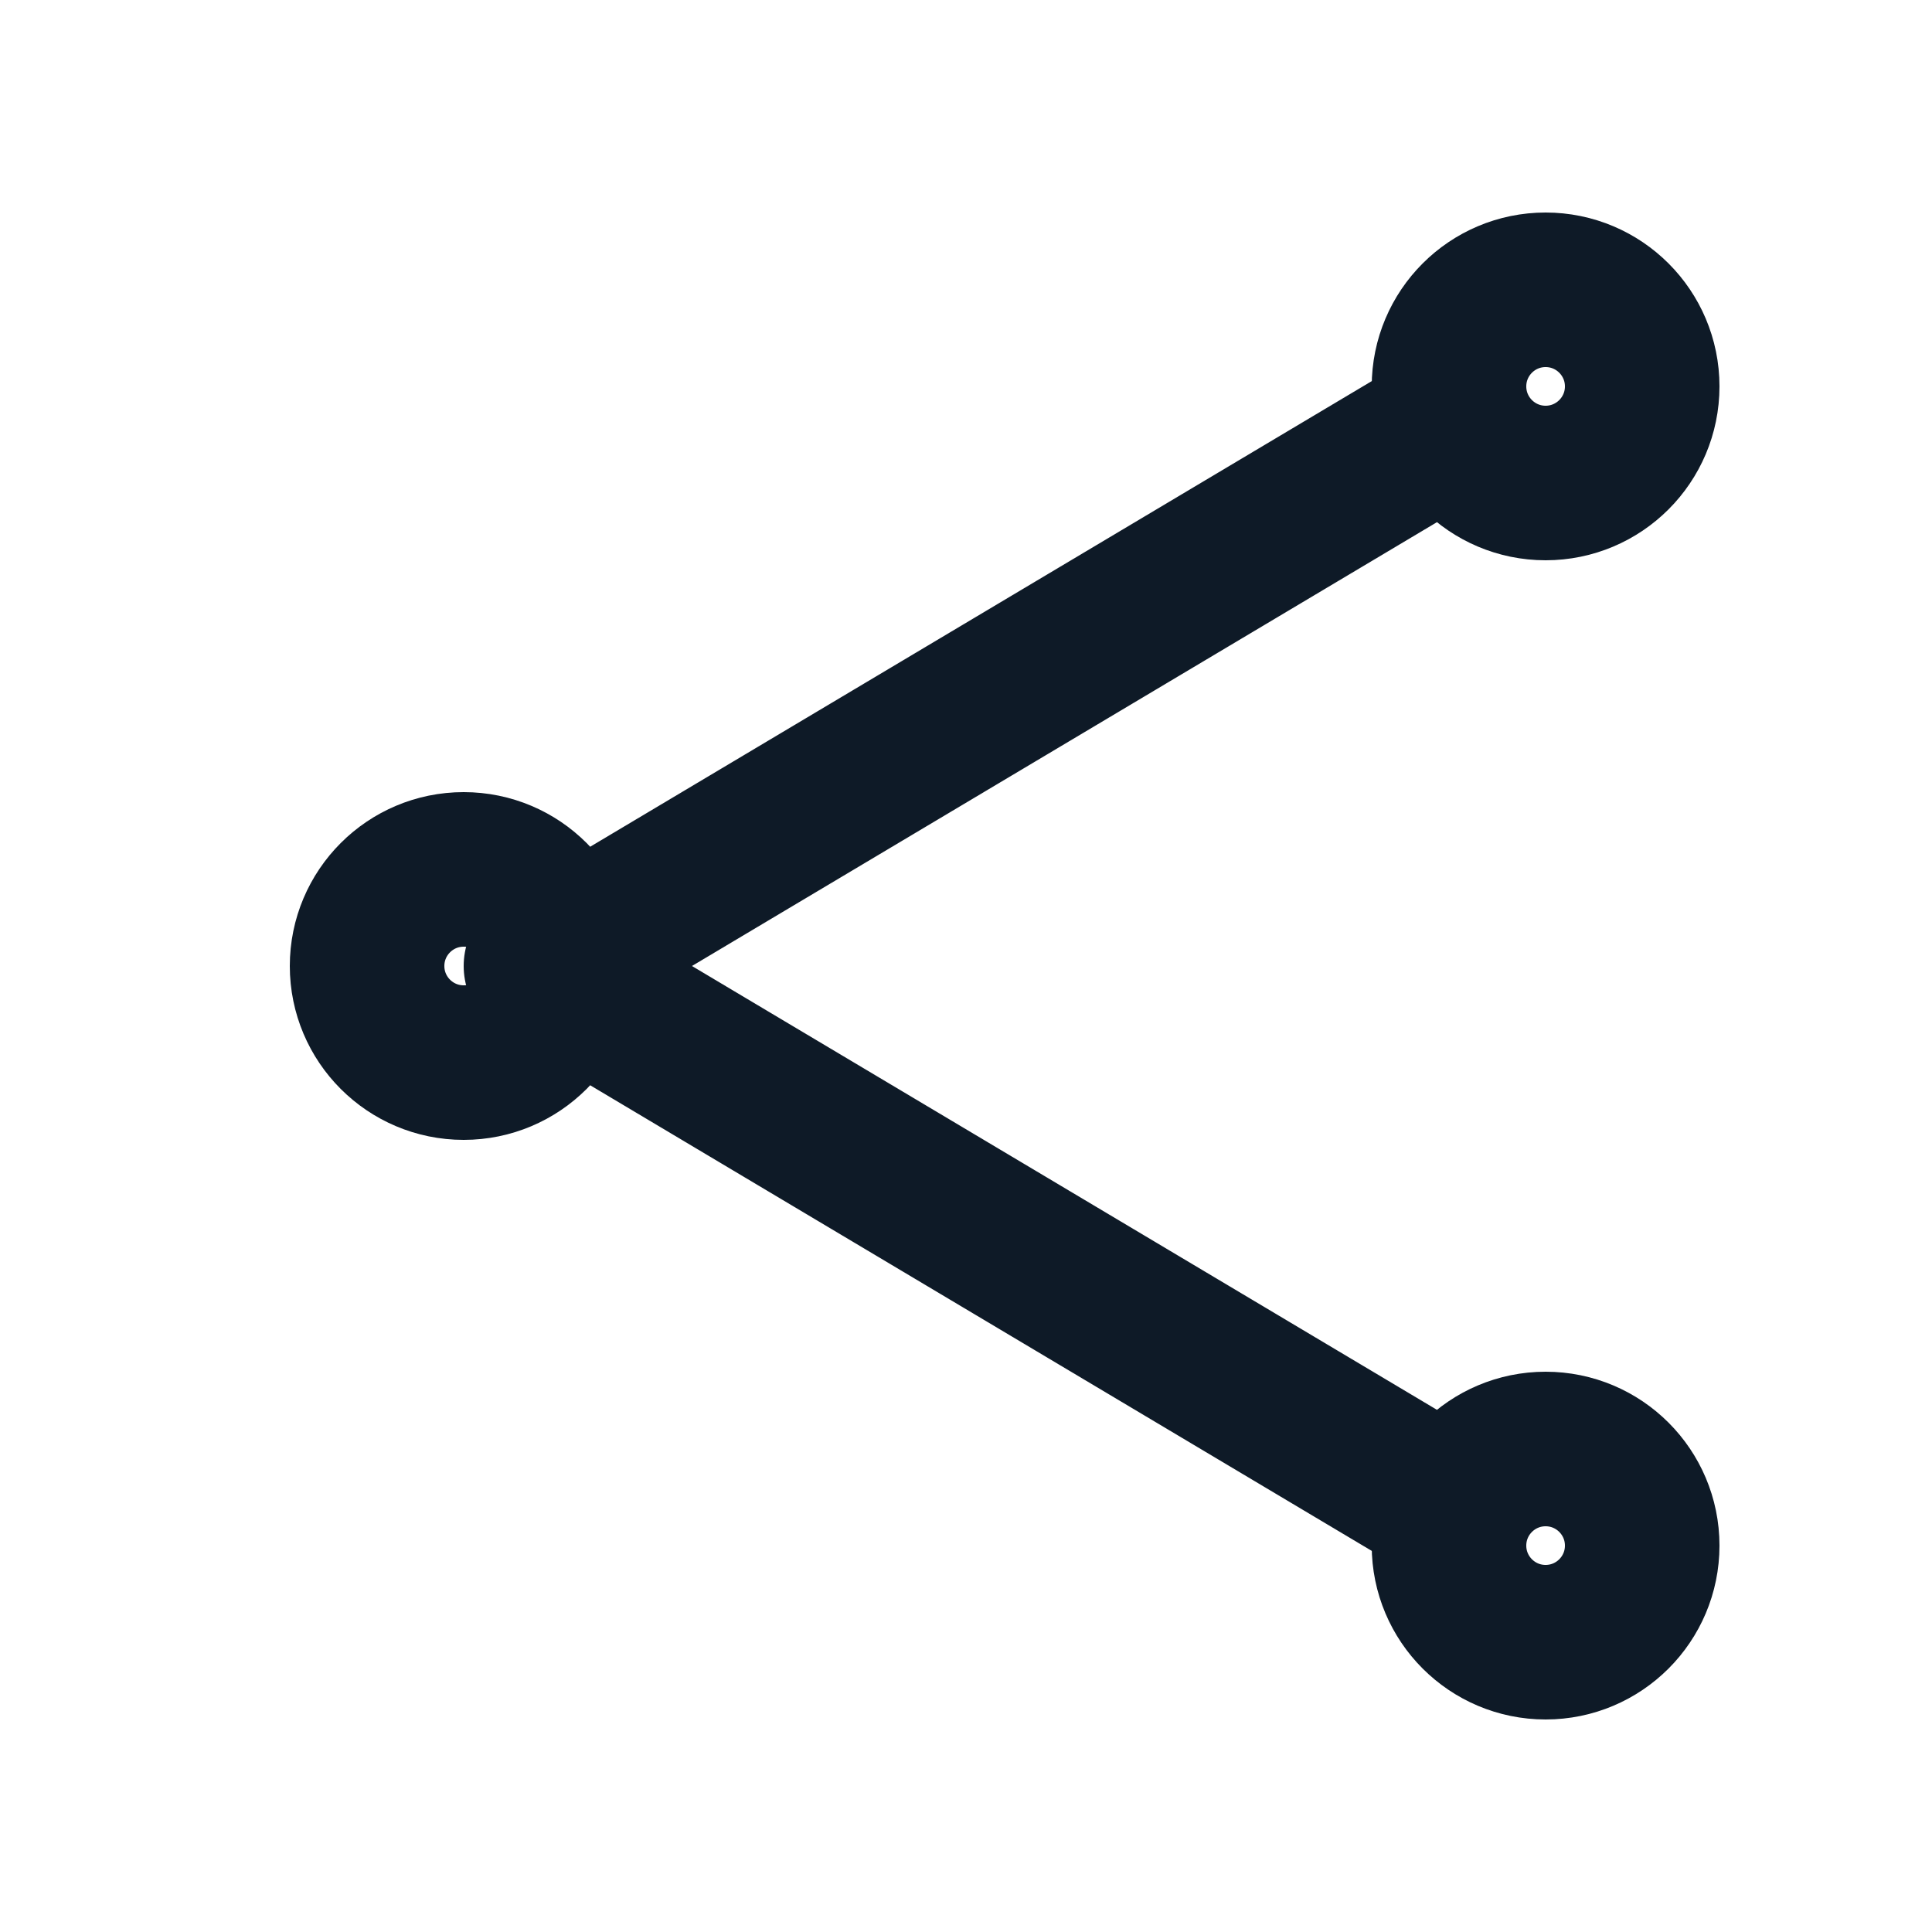 <svg fill='none' stroke='#0E1A27' stroke-width='8' stroke-dashoffset='0' stroke-dasharray='0' stroke-linecap='round' stroke-linejoin='round' xmlns='http://www.w3.org/2000/svg' viewBox='0 0 100 100'><polyline fill="none" points="75 22 28 50 75 78"/><circle cx="80" cy="20" r="5"/><circle cx="24" cy="50" r="5"/><circle cx="80" cy="80" r="5"/></svg>